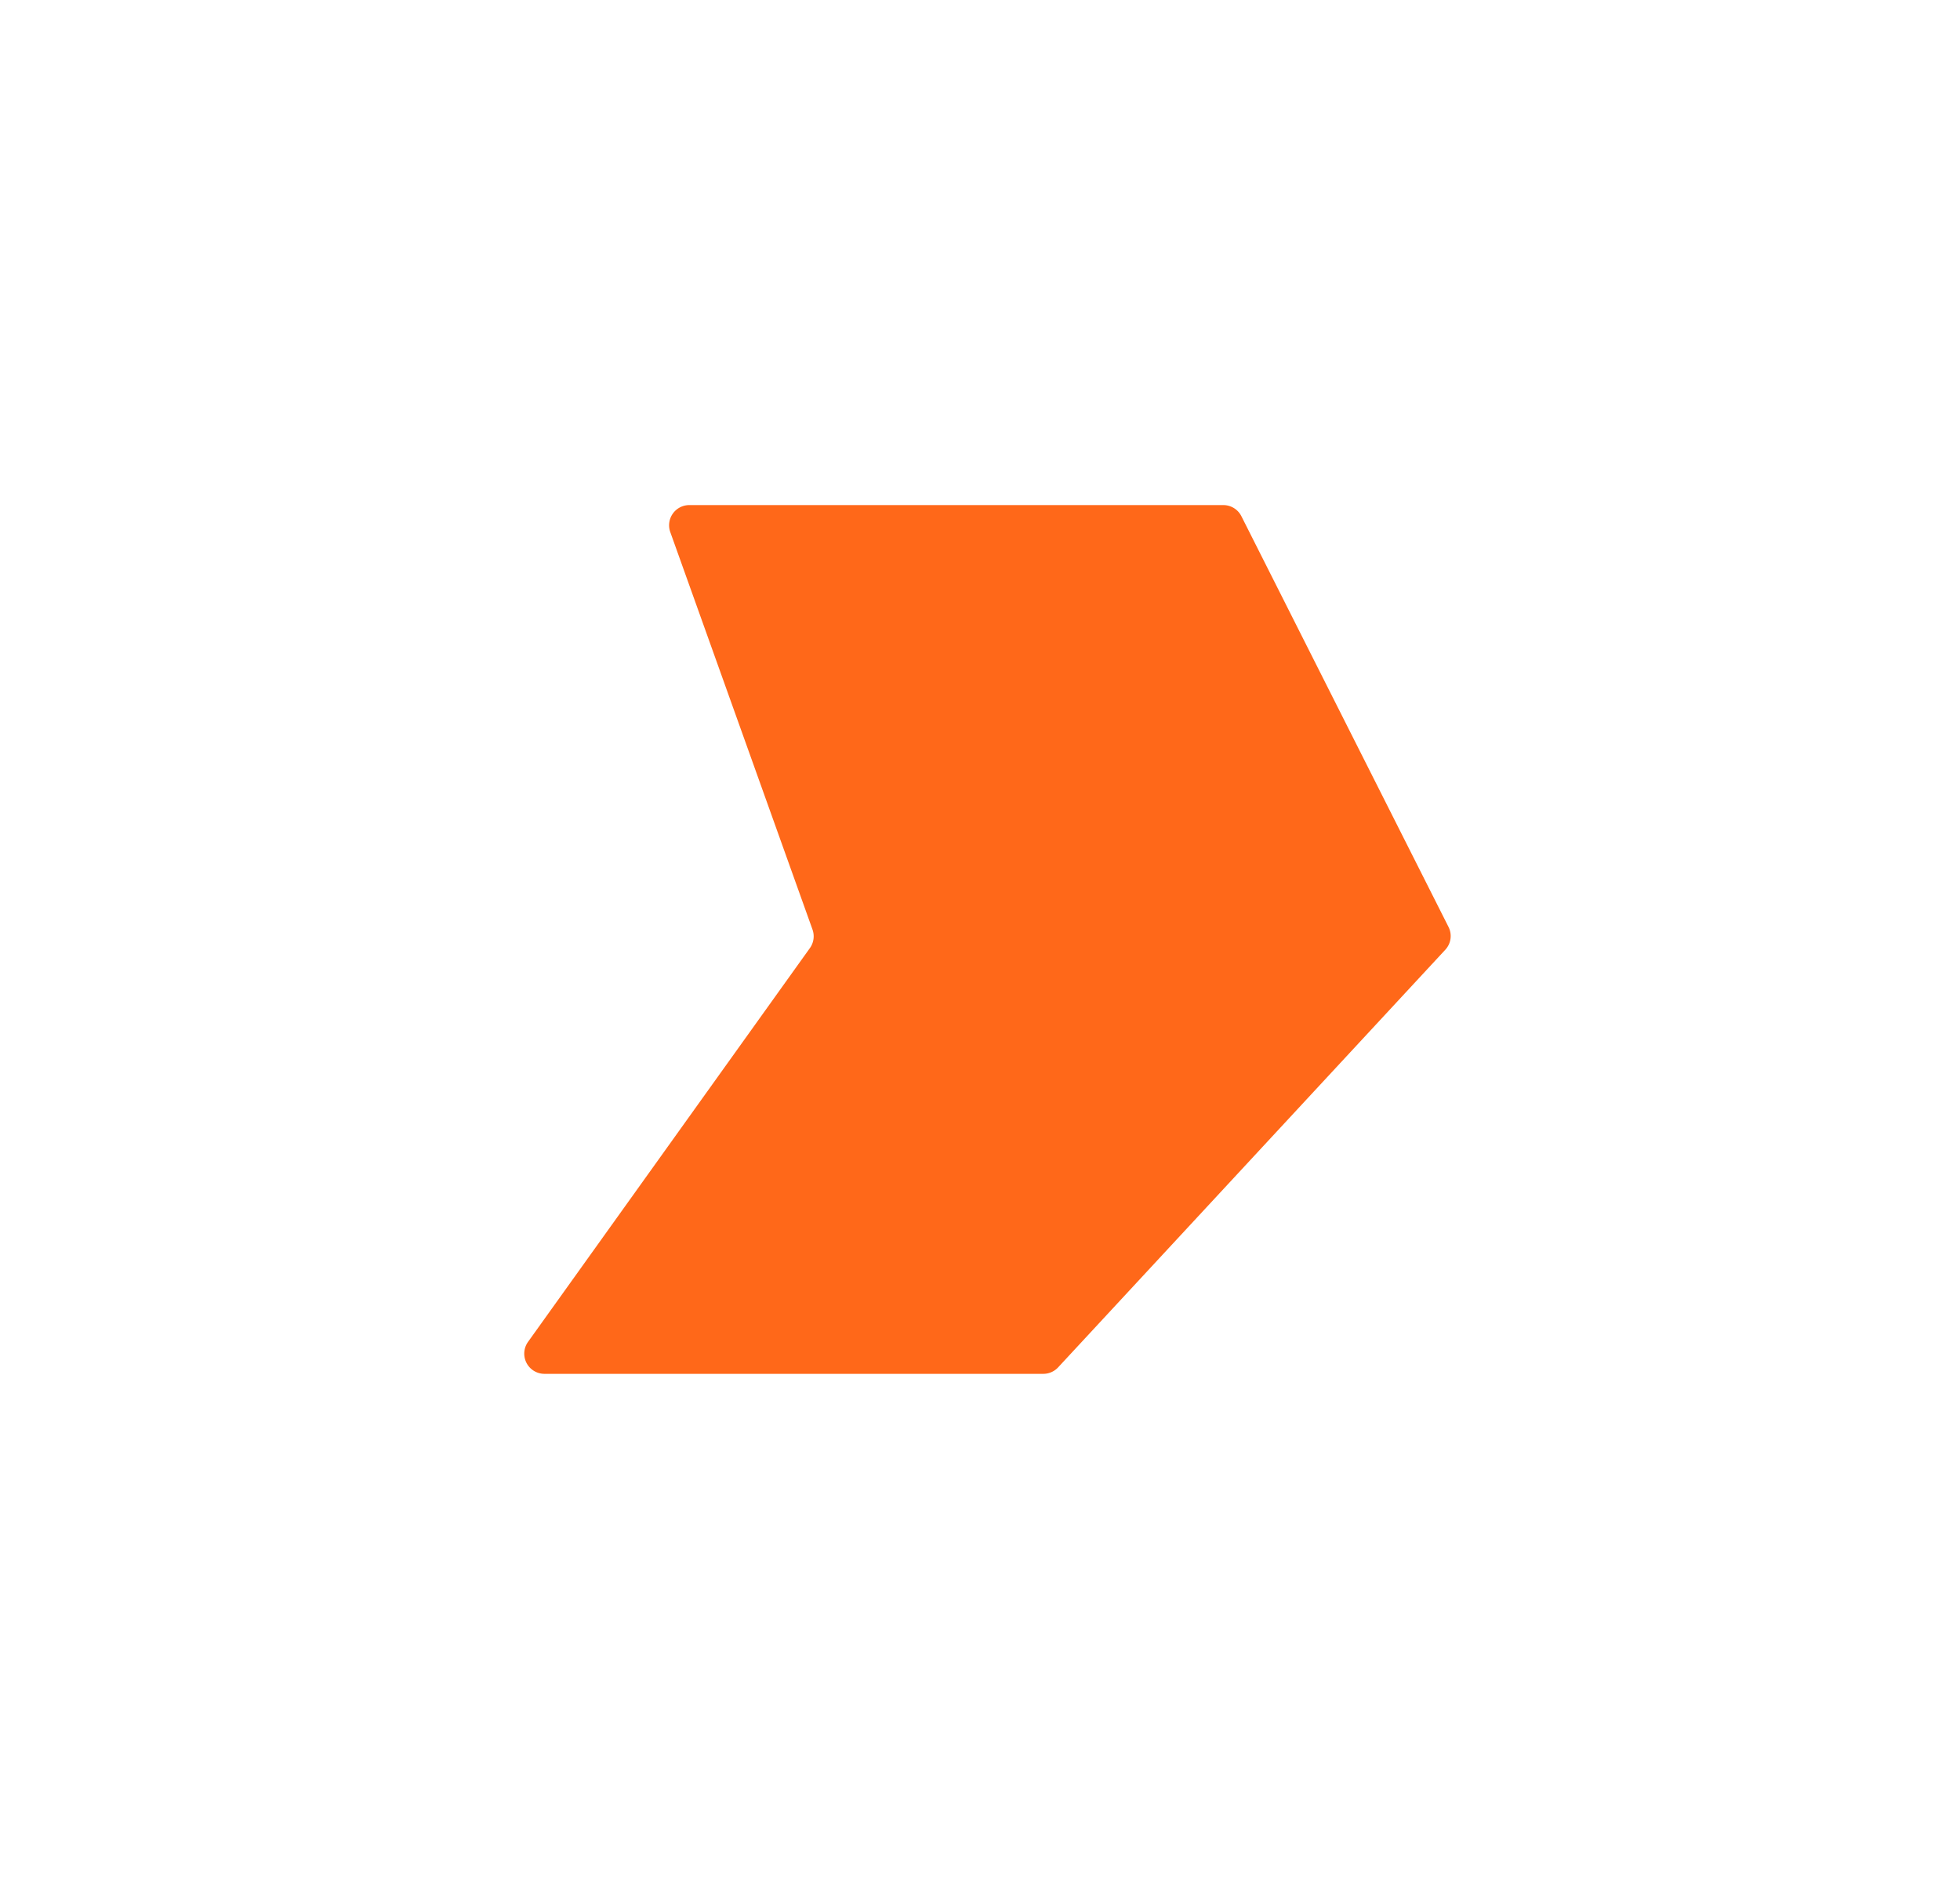 <svg width="97" height="93" fill="none" xmlns="http://www.w3.org/2000/svg"><g filter="url(#filter0_d)"><path d="M33.172 14.337A1 1 0 0 1 34.113 13h26.43a1 1 0 0 1 .893.55l10.251 20.33a1 1 0 0 1-.16 1.13L52.366 55.68a1 1 0 0 1-.733.32H26.945a1 1 0 0 1-.813-1.582l13.95-19.492a1 1 0 0 0 .128-.919l-7.038-19.67z" fill="#FF6819"/></g><defs><filter id="filter0_d" x=".944" y="0" width="95.851" height="93" filterUnits="userSpaceOnUse" color-interpolation-filters="sRGB"><feFlood flood-opacity="0" result="BackgroundImageFix"/><feColorMatrix in="SourceAlpha" values="0 0 0 0 0 0 0 0 0 0 0 0 0 0 0 0 0 0 127 0"/><feOffset dy="12"/><feGaussianBlur stdDeviation="12.5"/><feColorMatrix values="0 0 0 0 1 0 0 0 0 0.343 0 0 0 0 0 0 0 0 0.65 0"/><feBlend in2="BackgroundImageFix" result="effect1_dropShadow"/><feBlend in="SourceGraphic" in2="effect1_dropShadow" result="shape"/></filter></defs></svg>